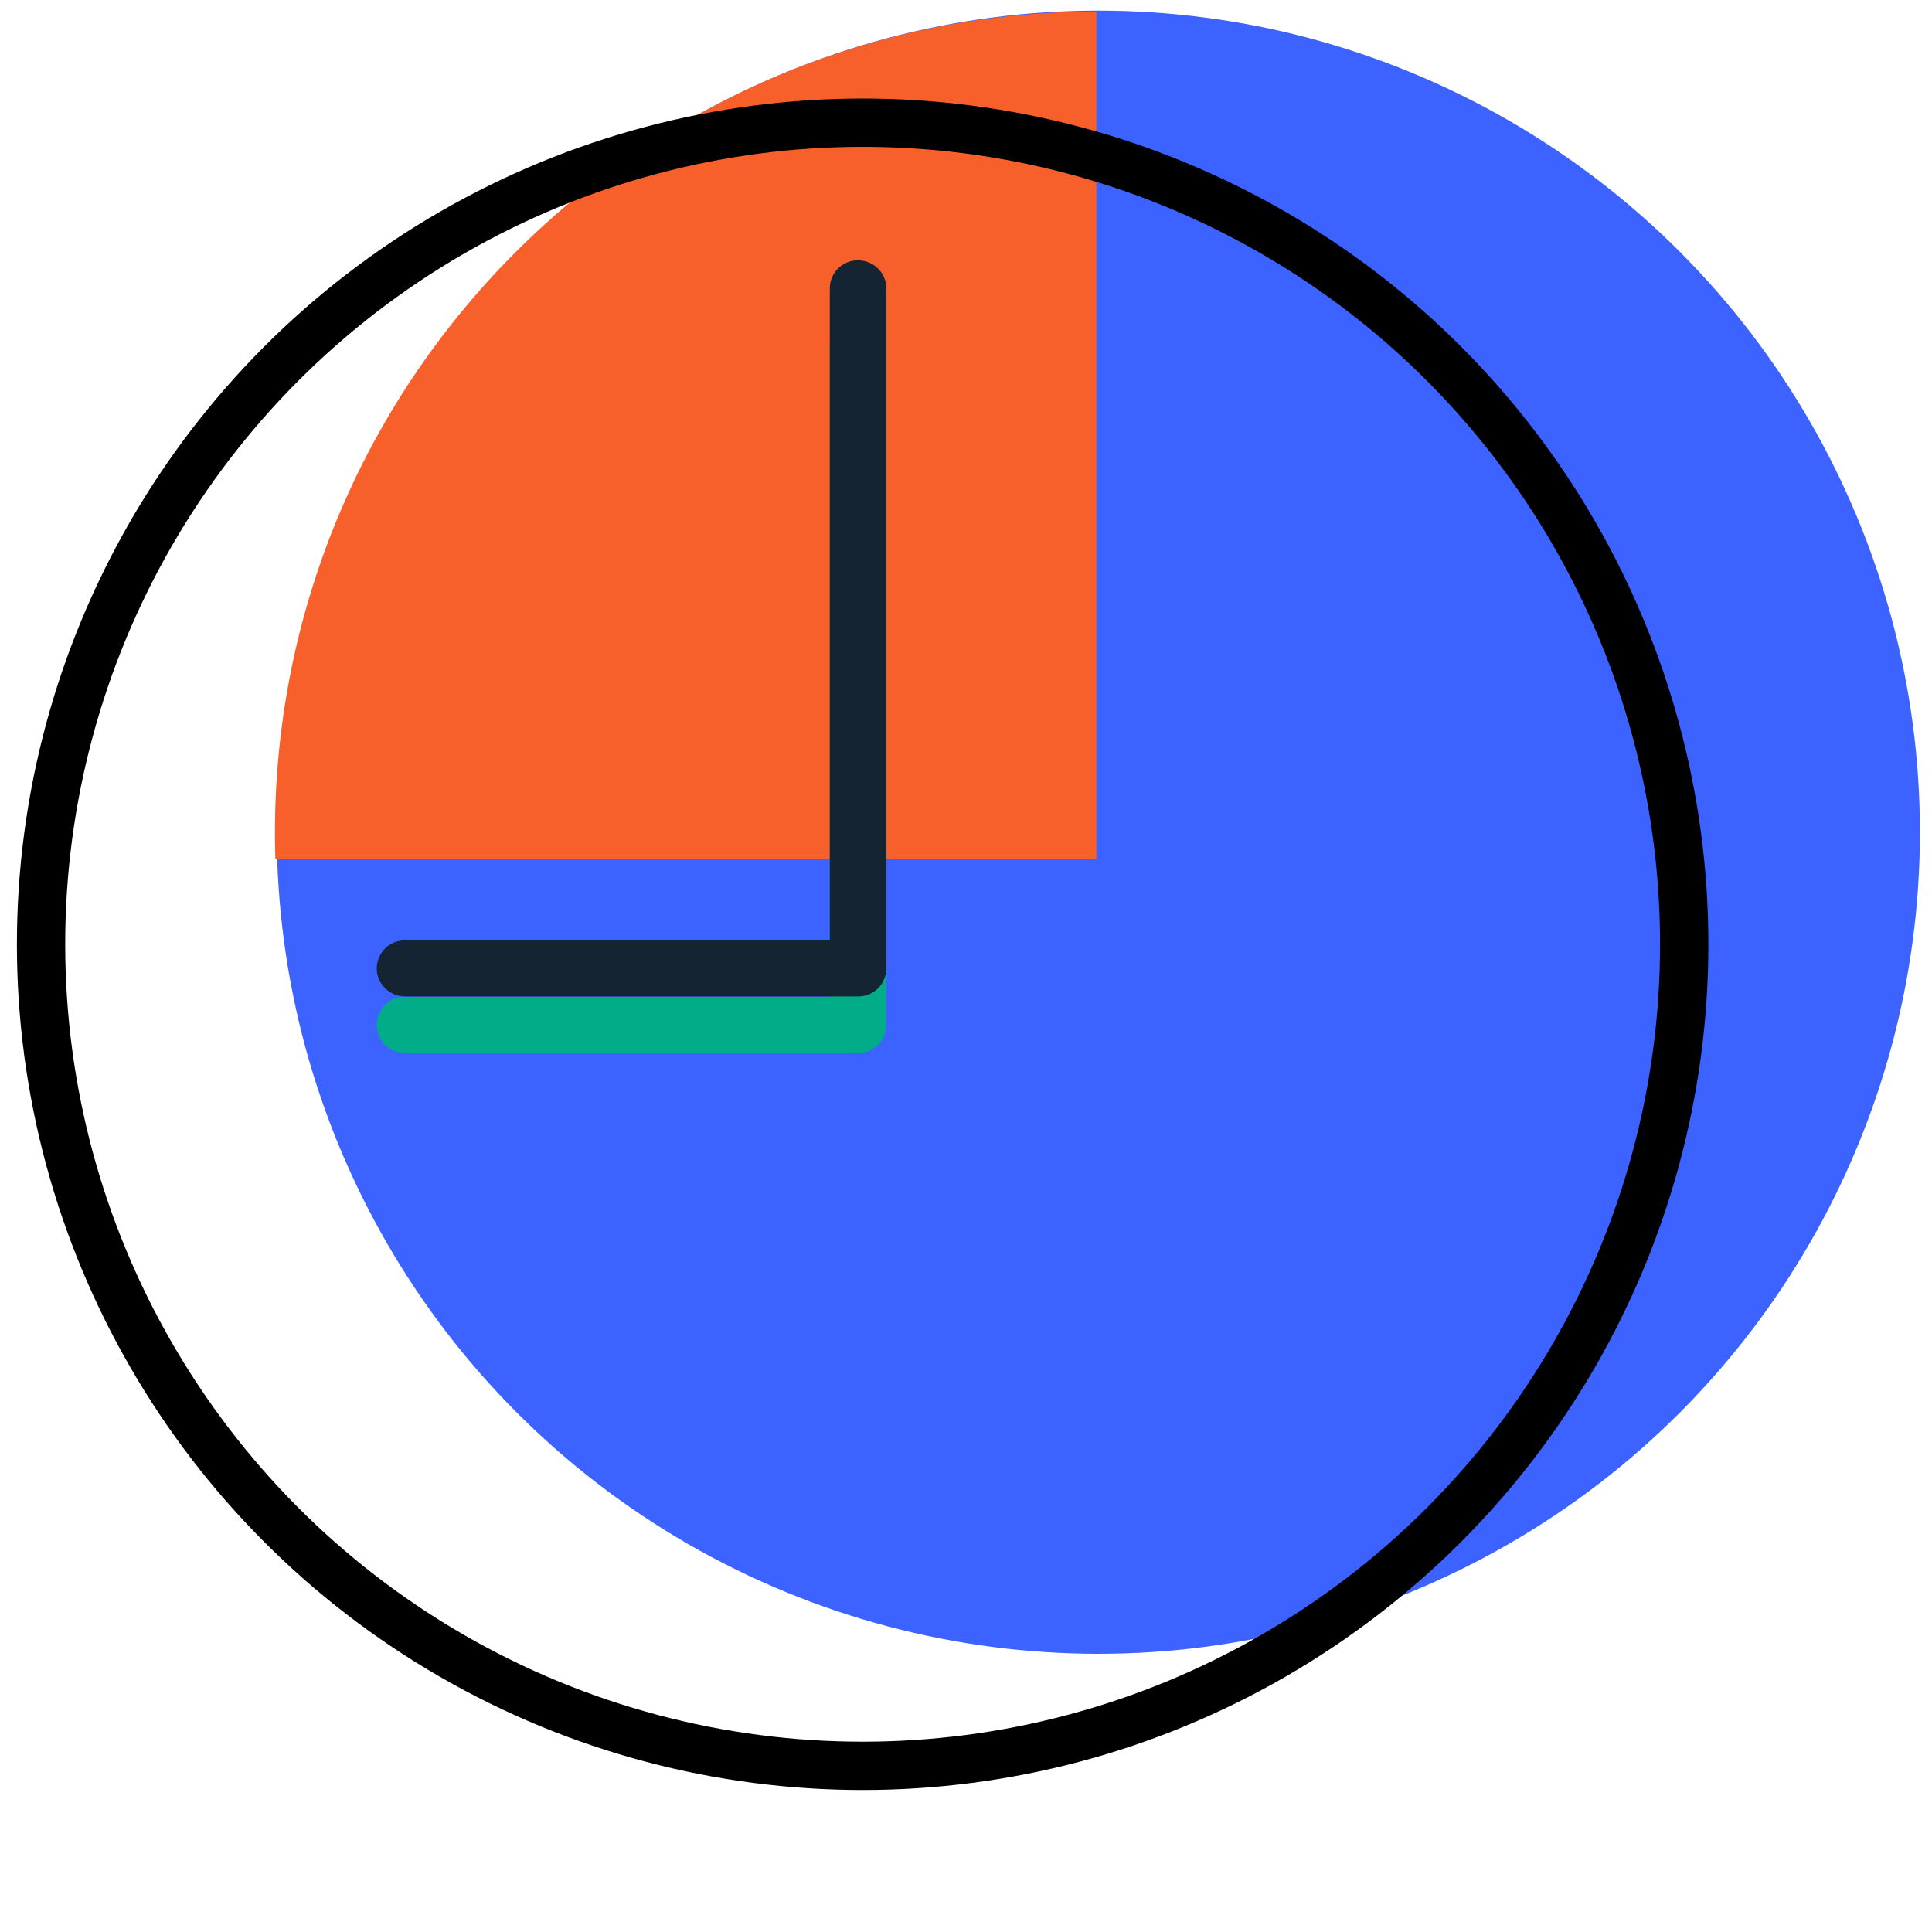 <?xml version="1.0" encoding="utf-8"?>
<!-- Generator: Adobe Illustrator 21.1.0, SVG Export Plug-In . SVG Version: 6.00 Build 0)  -->
<svg version="1.1" id="Calque_1" xmlns="http://www.w3.org/2000/svg" xmlns:xlink="http://www.w3.org/1999/xlink" x="0px" y="0px"
	 viewBox="0 0 400 400" style="enable-background:new 0 0 400 400;" xml:space="preserve">
<style type="text/css">
	.st0{fill:#3C63FF;}
	.st1{fill:#F7602B;}
	.st2{fill:#00AD88;}
	.st3{fill:#142433;}
	.st4{fill:none;stroke:#000000;stroke-width:10;stroke-miterlimit:10;}
</style>
<g>
	<g>
		<circle class="st0" cx="227.4" cy="172.3" r="170.1"/>
		<path class="st1" d="M57,177.8h170V2.4C131.3,2.4,54.1,81.4,57,177.8L57,177.8z"/>
		<path class="st2" d="M177.6,65.6c-3.3,0-5.8,2.7-5.8,5.8v135h-88c-3.3,0-5.8,2.7-5.8,5.8c0,3.3,2.7,5.8,5.8,5.8h93.9
			c3.3,0,5.8-2.7,5.8-5.8V71.5C183.5,68.3,180.9,65.6,177.6,65.6z"/>
		<path class="st3" d="M177.6,53.9c-3.3,0-5.8,2.7-5.8,5.8v135h-88c-3.3,0-5.8,2.7-5.8,5.8c0,3.2,2.7,5.8,5.8,5.8h93.9
			c3.3,0,5.8-2.7,5.8-5.8V59.7C183.5,56.5,180.9,53.9,177.6,53.9z"/>
	</g>
	<circle class="st4" cx="178.6" cy="195.5" r="170.1"/>
</g>
</svg>

